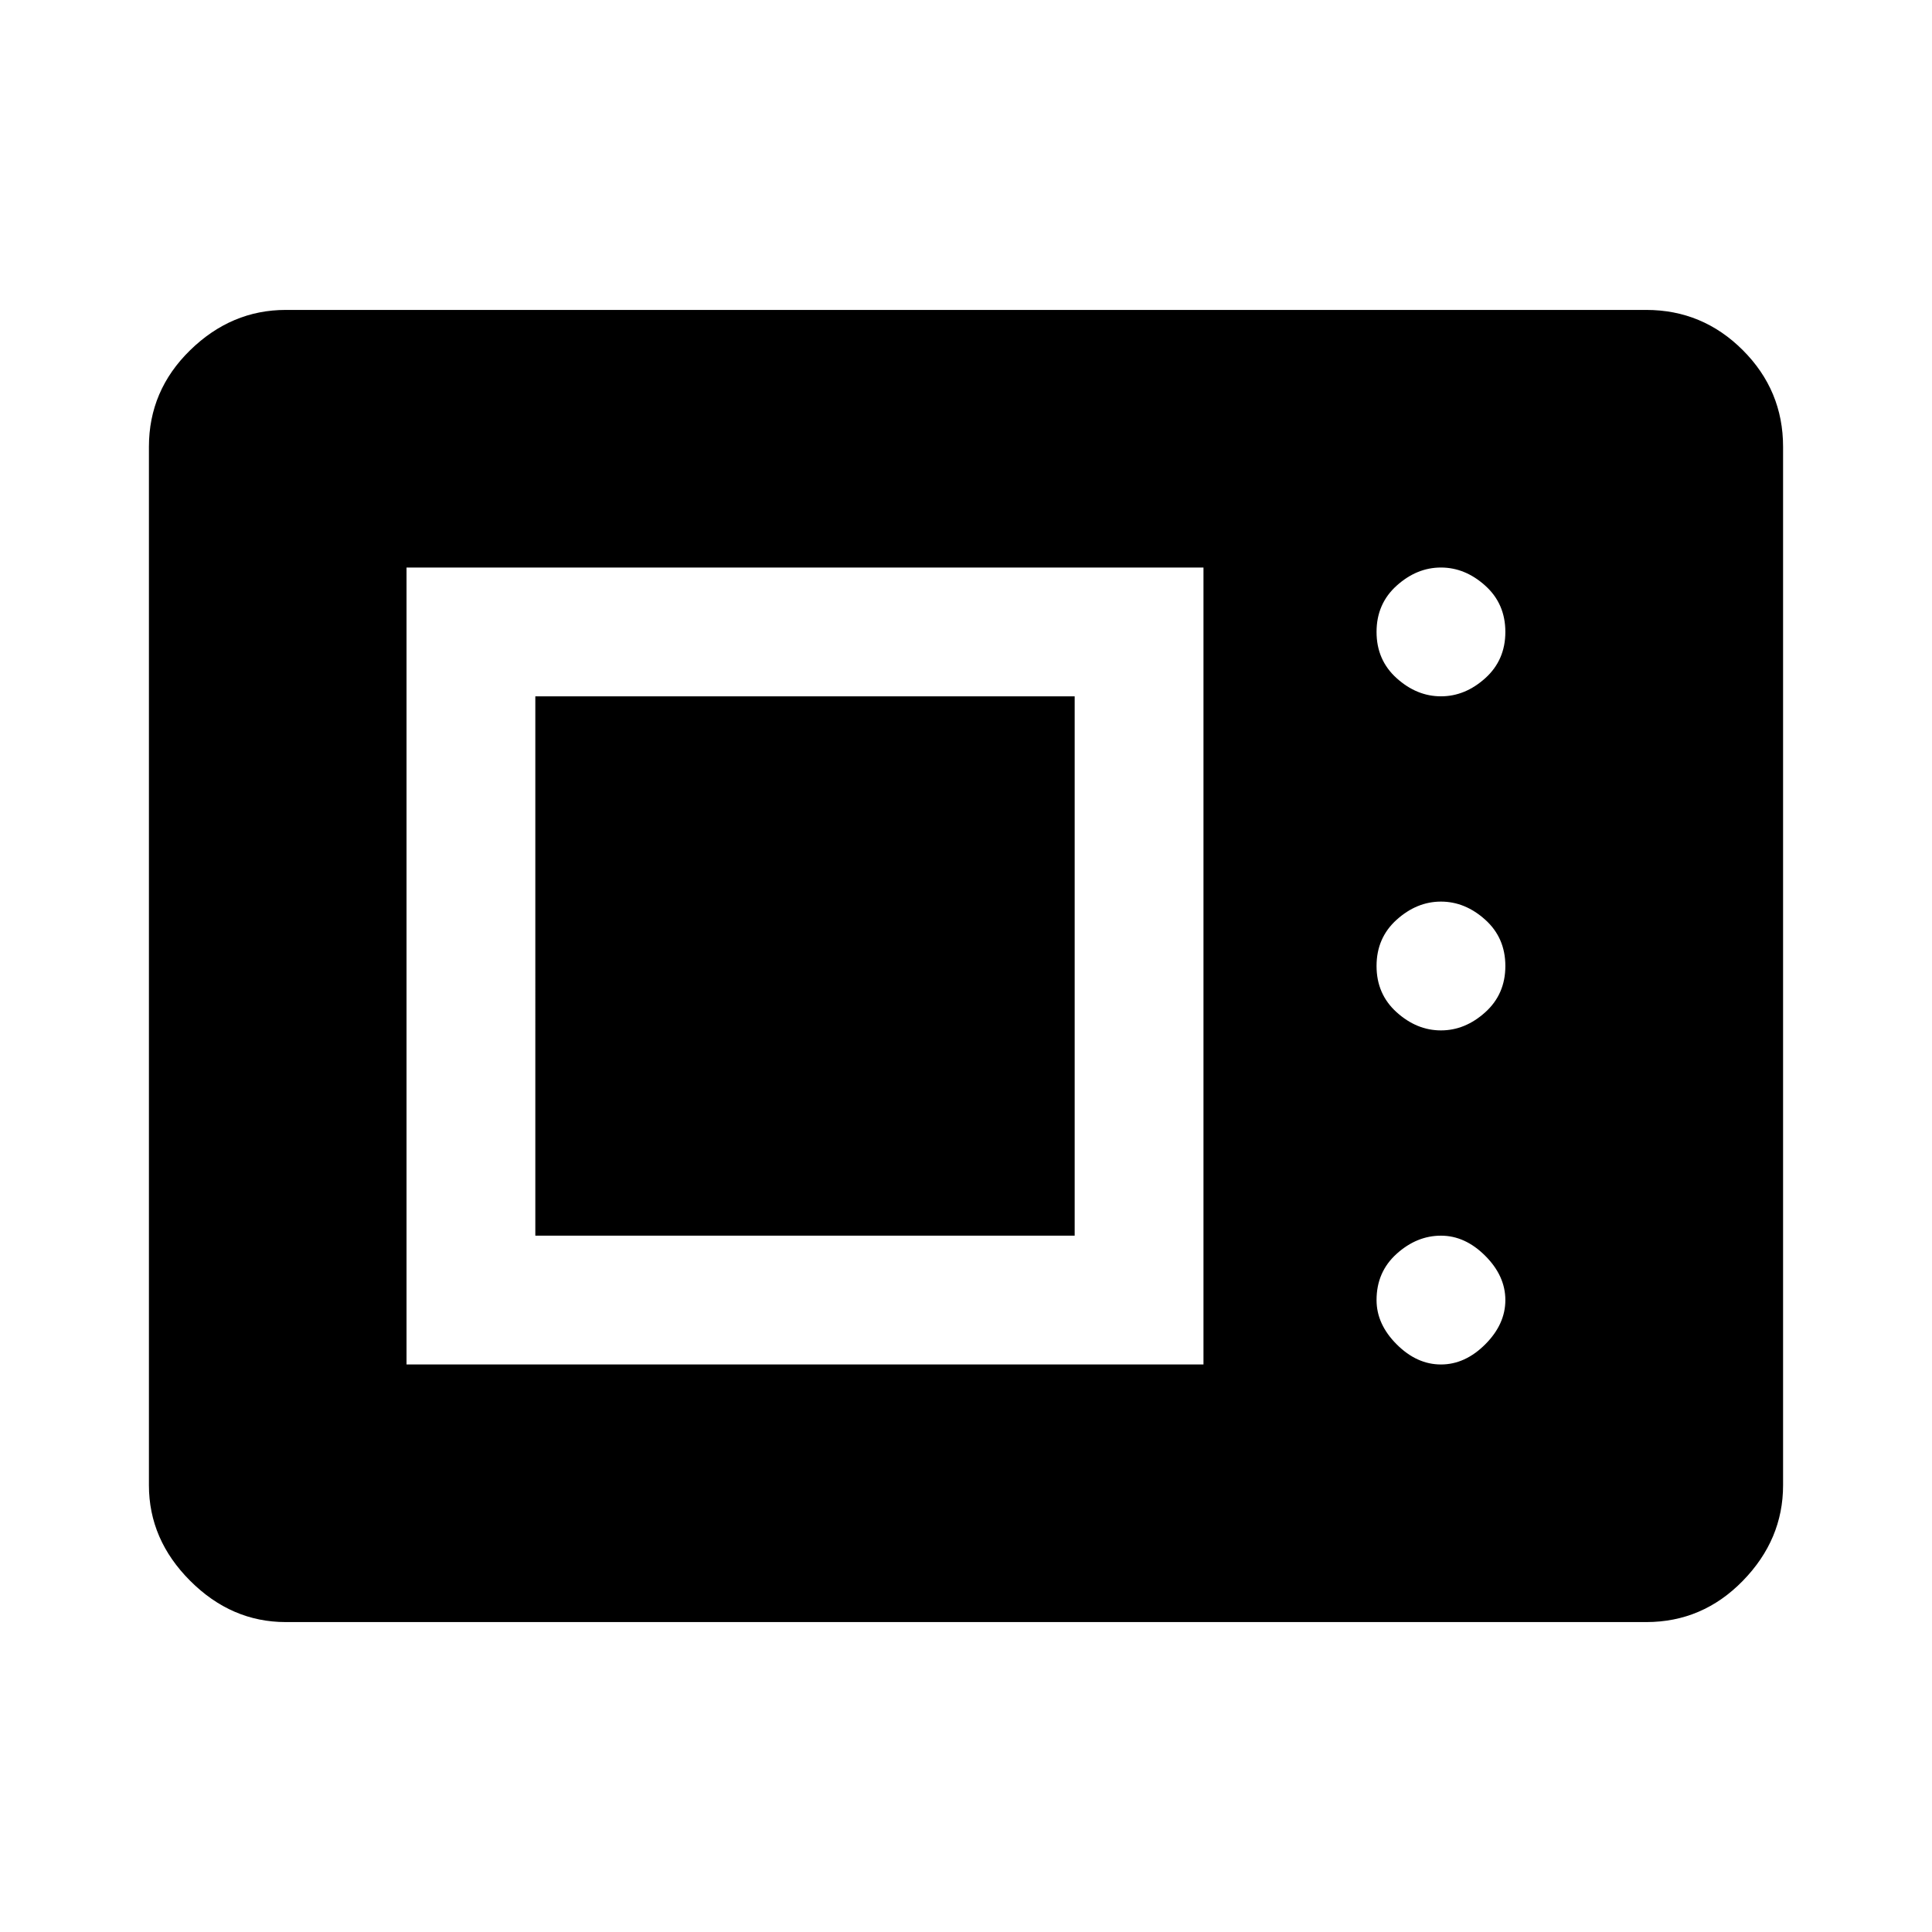 <svg xmlns="http://www.w3.org/2000/svg" width="48" height="48" viewBox="0 0 48 48"><path d="M7.1 40.3q-1.35 0-2.375-1.025T3.7 36.9V11.1q0-1.4 1.025-2.4t2.375-1h33.8q1.4 0 2.4 1t1 2.4v25.8q0 1.35-1 2.375T40.9 40.3Zm3-6.4h19.8V14.1H10.1Zm25.7 0q.6 0 1.1-.5.5-.5.5-1.1 0-.6-.5-1.1-.5-.5-1.1-.5-.6 0-1.1.45-.5.45-.5 1.15 0 .6.5 1.1.5.5 1.1.5Zm-22.5-3.2V17.3h13.4v13.4Zm22.5-5.1q.6 0 1.1-.45.5-.45.5-1.15t-.5-1.15q-.5-.45-1.1-.45-.6 0-1.1.45-.5.45-.5 1.15t.5 1.15q.5.45 1.1.45Zm0-8.3q.6 0 1.1-.45.5-.45.5-1.15t-.5-1.15q-.5-.45-1.1-.45-.6 0-1.1.45-.5.45-.5 1.15t.5 1.15q.5.45 1.1.45Z"/></svg>